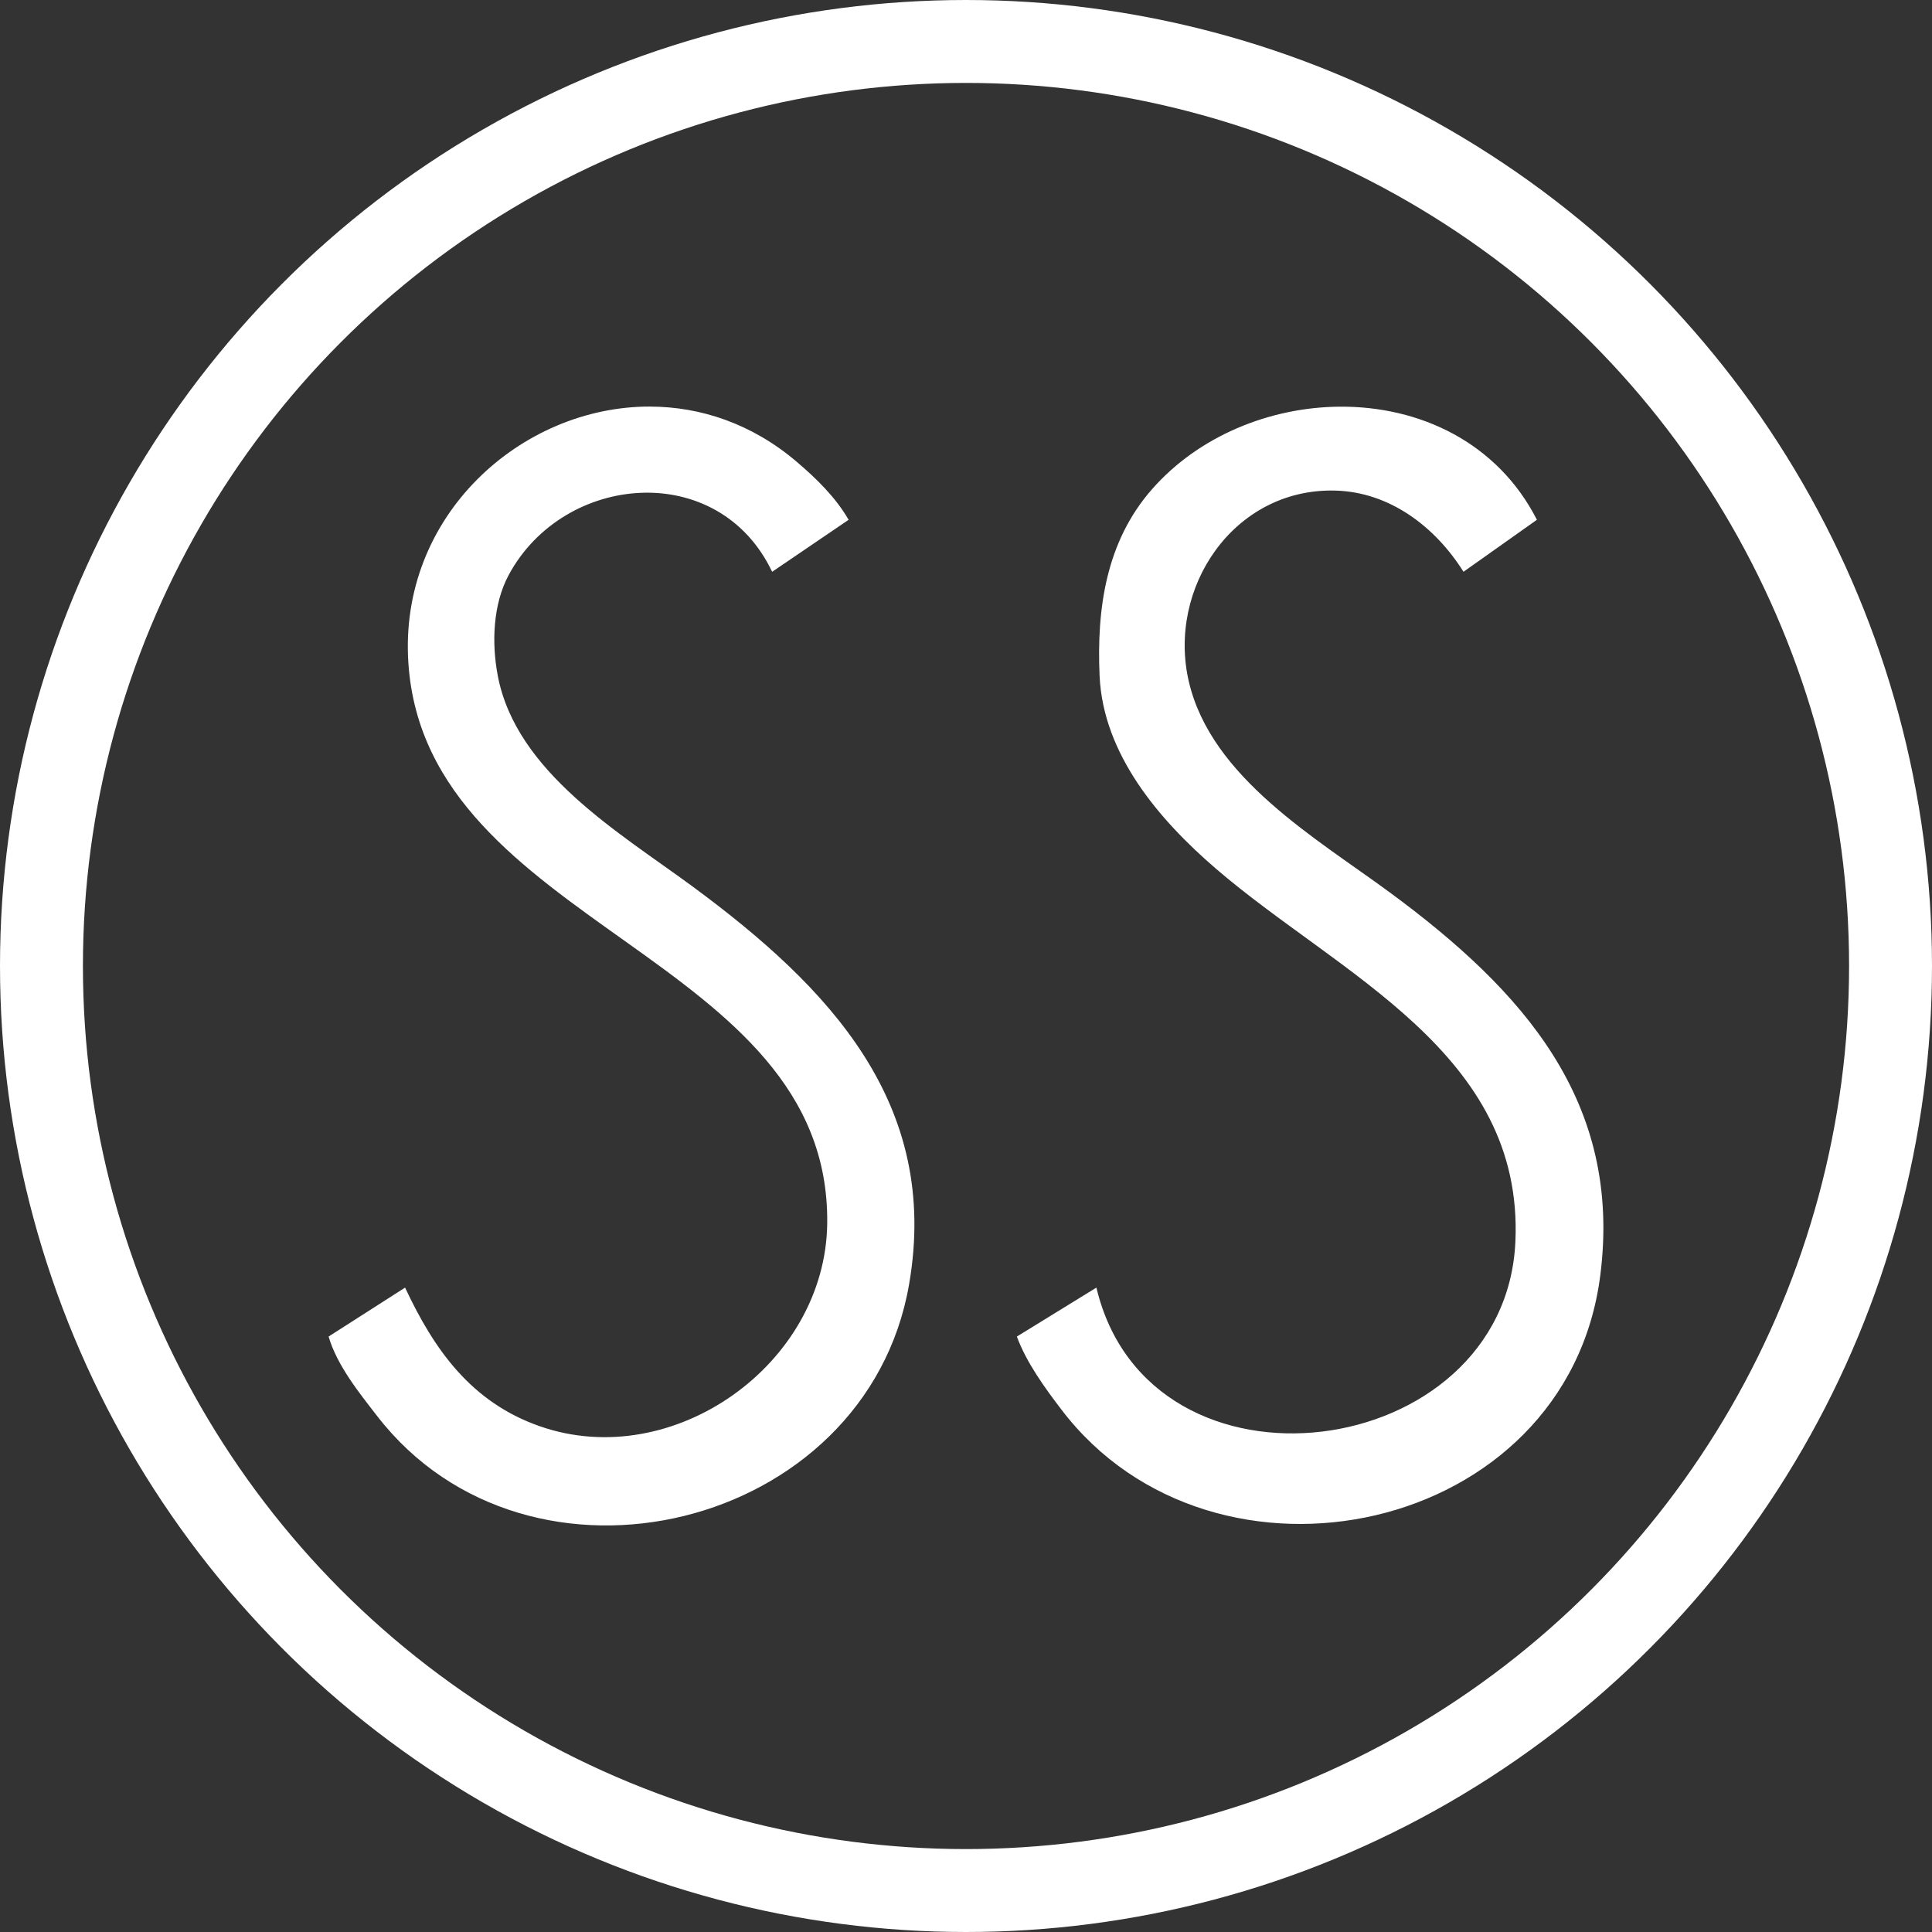 <?xml version="1.0" encoding="UTF-8" standalone="no"?>
<!-- Created with Inkscape (http://www.inkscape.org/) -->

<svg
   width="167.522mm"
   height="167.522mm"
   viewBox="0 0 167.522 167.522"
   version="1.1"
   id="svg5"
   xml:space="preserve"
   inkscape:export-filename="SS_logo.svg"
   inkscape:export-xdpi="96"
   inkscape:export-ydpi="96"
   xmlns:inkscape="http://www.inkscape.org/namespaces/inkscape"
   xmlns:sodipodi="http://sodipodi.sourceforge.net/DTD/sodipodi-0.dtd"
   xmlns="http://www.w3.org/2000/svg"
   xmlns:svg="http://www.w3.org/2000/svg"><rect x="0" y="0" width="167.522" height="167.522" fill="#333333" stroke="none"/><sodipodi:namedview
     id="namedview7"
     pagecolor="#ffffff"
     bordercolor="#999999"
     borderopacity="1"
     inkscape:showpageshadow="0"
     inkscape:pageopacity="0"
     inkscape:pagecheckerboard="0"
     inkscape:deskcolor="#d1d1d1"
     inkscape:document-units="mm"
     showgrid="false"
     showguides="true" /><defs
     id="defs2" /><g
     inkscape:label="Lager 1"
     inkscape:groupmode="layer"
     id="layer1"
     transform="translate(-21.239,-64.739)"><g
       id="g2026"
       transform="translate(377.545,-65.997)"><circle
         style="opacity:1;fill:none;stroke:#000000;stroke: white;stroke-width:7.19;stroke-linecap:round;stroke-linejoin:bevel;stroke-miterlimit:4.5;stroke-dasharray:none;paint-order:fill markers stroke"
         id="path396"
         cx="-272.545"
         cy="214.497"
         r="80.166" /><path
         id="path2017"
         style="fill:#ffffff;stroke:none;stroke-width:0.265"
         d="m -299.938,165.988 c -11.181,-0.024 -21.837,9.479 -20.955,22.284 1.579,22.932 36.583,25.198 36.314,48.54 -0.141,12.239 -13.385,21.629 -24.932,17.588 -5.921,-2.073 -9.139,-6.604 -11.671,-12.017 l -6.632,4.244 c 0.738,2.511 2.63,4.851 4.214,6.897 13.181,17.018 42.421,9.87 46.117,-11.406 2.728,-15.7 -6.94,-25.797 -18.766,-34.513 -6.316,-4.655 -15.292,-9.892 -16.894,-18.271 -0.537,-2.81 -0.436,-6.18 0.952,-8.753 4.778,-8.853 18.191,-10.03 22.837,-0.265 l 6.631,-4.509 c -1.134,-1.963 -2.795,-3.579 -4.509,-5.038 -3.876,-3.3 -8.332,-4.769 -12.707,-4.779 z m 59.817,0.01 c -6.07,0.04 -12.232,2.536 -16.292,7.155 -3.996,4.547 -4.805,10.354 -4.548,16.18 0.301,6.819 5.169,12.489 10.069,16.711 10.685,9.204 26.729,15.947 25.984,32.36 -0.874,19.258 -31.745,23.321 -36.329,3.979 l -6.897,4.244 c 0.825,2.254 2.435,4.464 3.887,6.366 13.223,17.32 43.818,10.907 46.7,-11.671 1.927,-15.093 -6.727,-24.711 -18.227,-33.187 -6.399,-4.717 -15.481,-9.939 -17.443,-18.272 -1.913,-8.126 3.869,-16.804 12.669,-16.59 4.758,0.116 8.709,3.164 11.14,7.041 l 6.366,-4.509 c -3.443,-6.745 -10.202,-9.853 -17.081,-9.807 z" /></g></g></svg>
